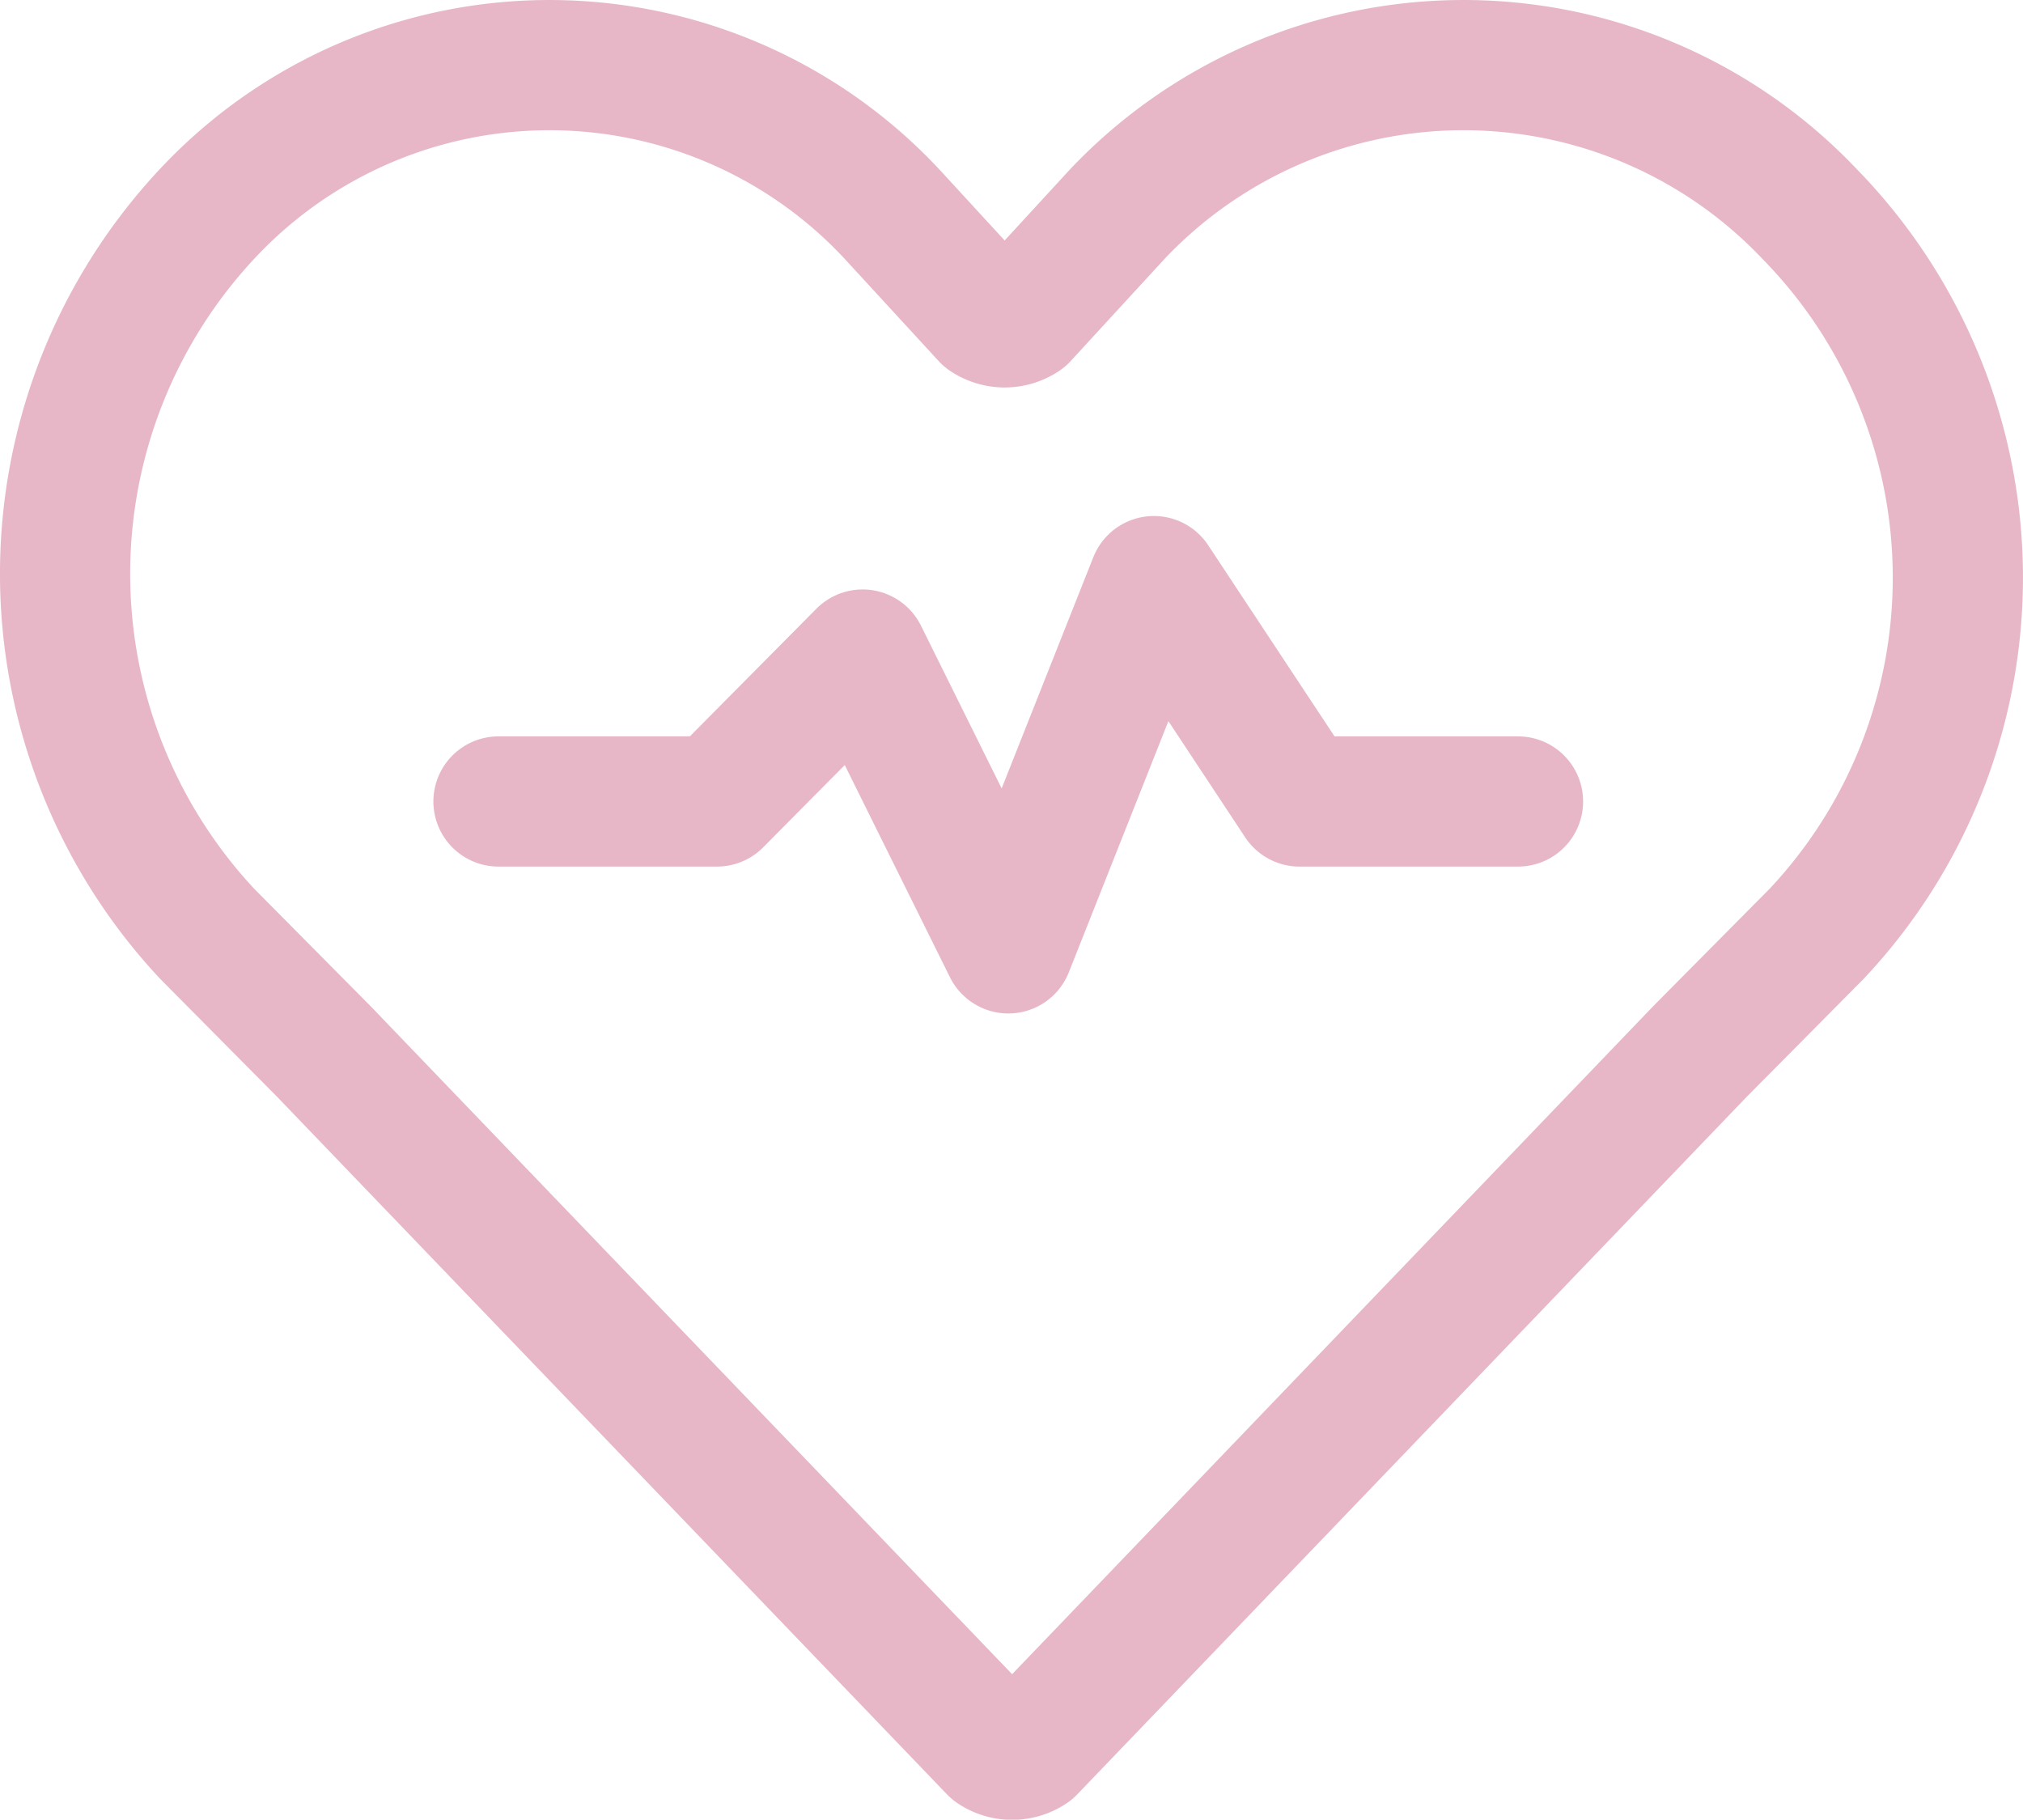 <svg xmlns="http://www.w3.org/2000/svg" width="46.61" height="41.923" viewBox="0 0 46.61 41.923">
  <g id="Icons_heart" data-name="Icons/ heart" transform="translate(1.416 0.978)">
    <g id="Icons_heart-2" data-name="Icons/ heart" transform="translate(0.084 0.522)">
      <path id="Path" d="M40.19,3.427h0a10.984,10.984,0,0,0-15.942,0L22.067,5.8a.757.757,0,0,1-.839,0L19.046,3.427a10.79,10.79,0,0,0-15.774,0h0a12.143,12.143,0,0,0,0,16.585l2.685,2.708L21.4,38.8a.757.757,0,0,0,.839,0L37.673,22.719l2.685-2.708A11.977,11.977,0,0,0,40.19,3.427Z" fill="none" stroke="#e7b7c8" stroke-linecap="round" stroke-linejoin="round" stroke-miterlimit="10" stroke-width="3"/>
      <path id="Path-2" data-name="Path" d="M0,5.077H5.034L8.39,1.692l3.356,6.769L15.1,0l3.356,5.077h5.034" transform="translate(9.985 11.888)" fill="none" stroke="#e7b7c8" stroke-linecap="round" stroke-linejoin="round" stroke-miterlimit="10" stroke-width="3"/>
    </g>
  </g>
</svg>
